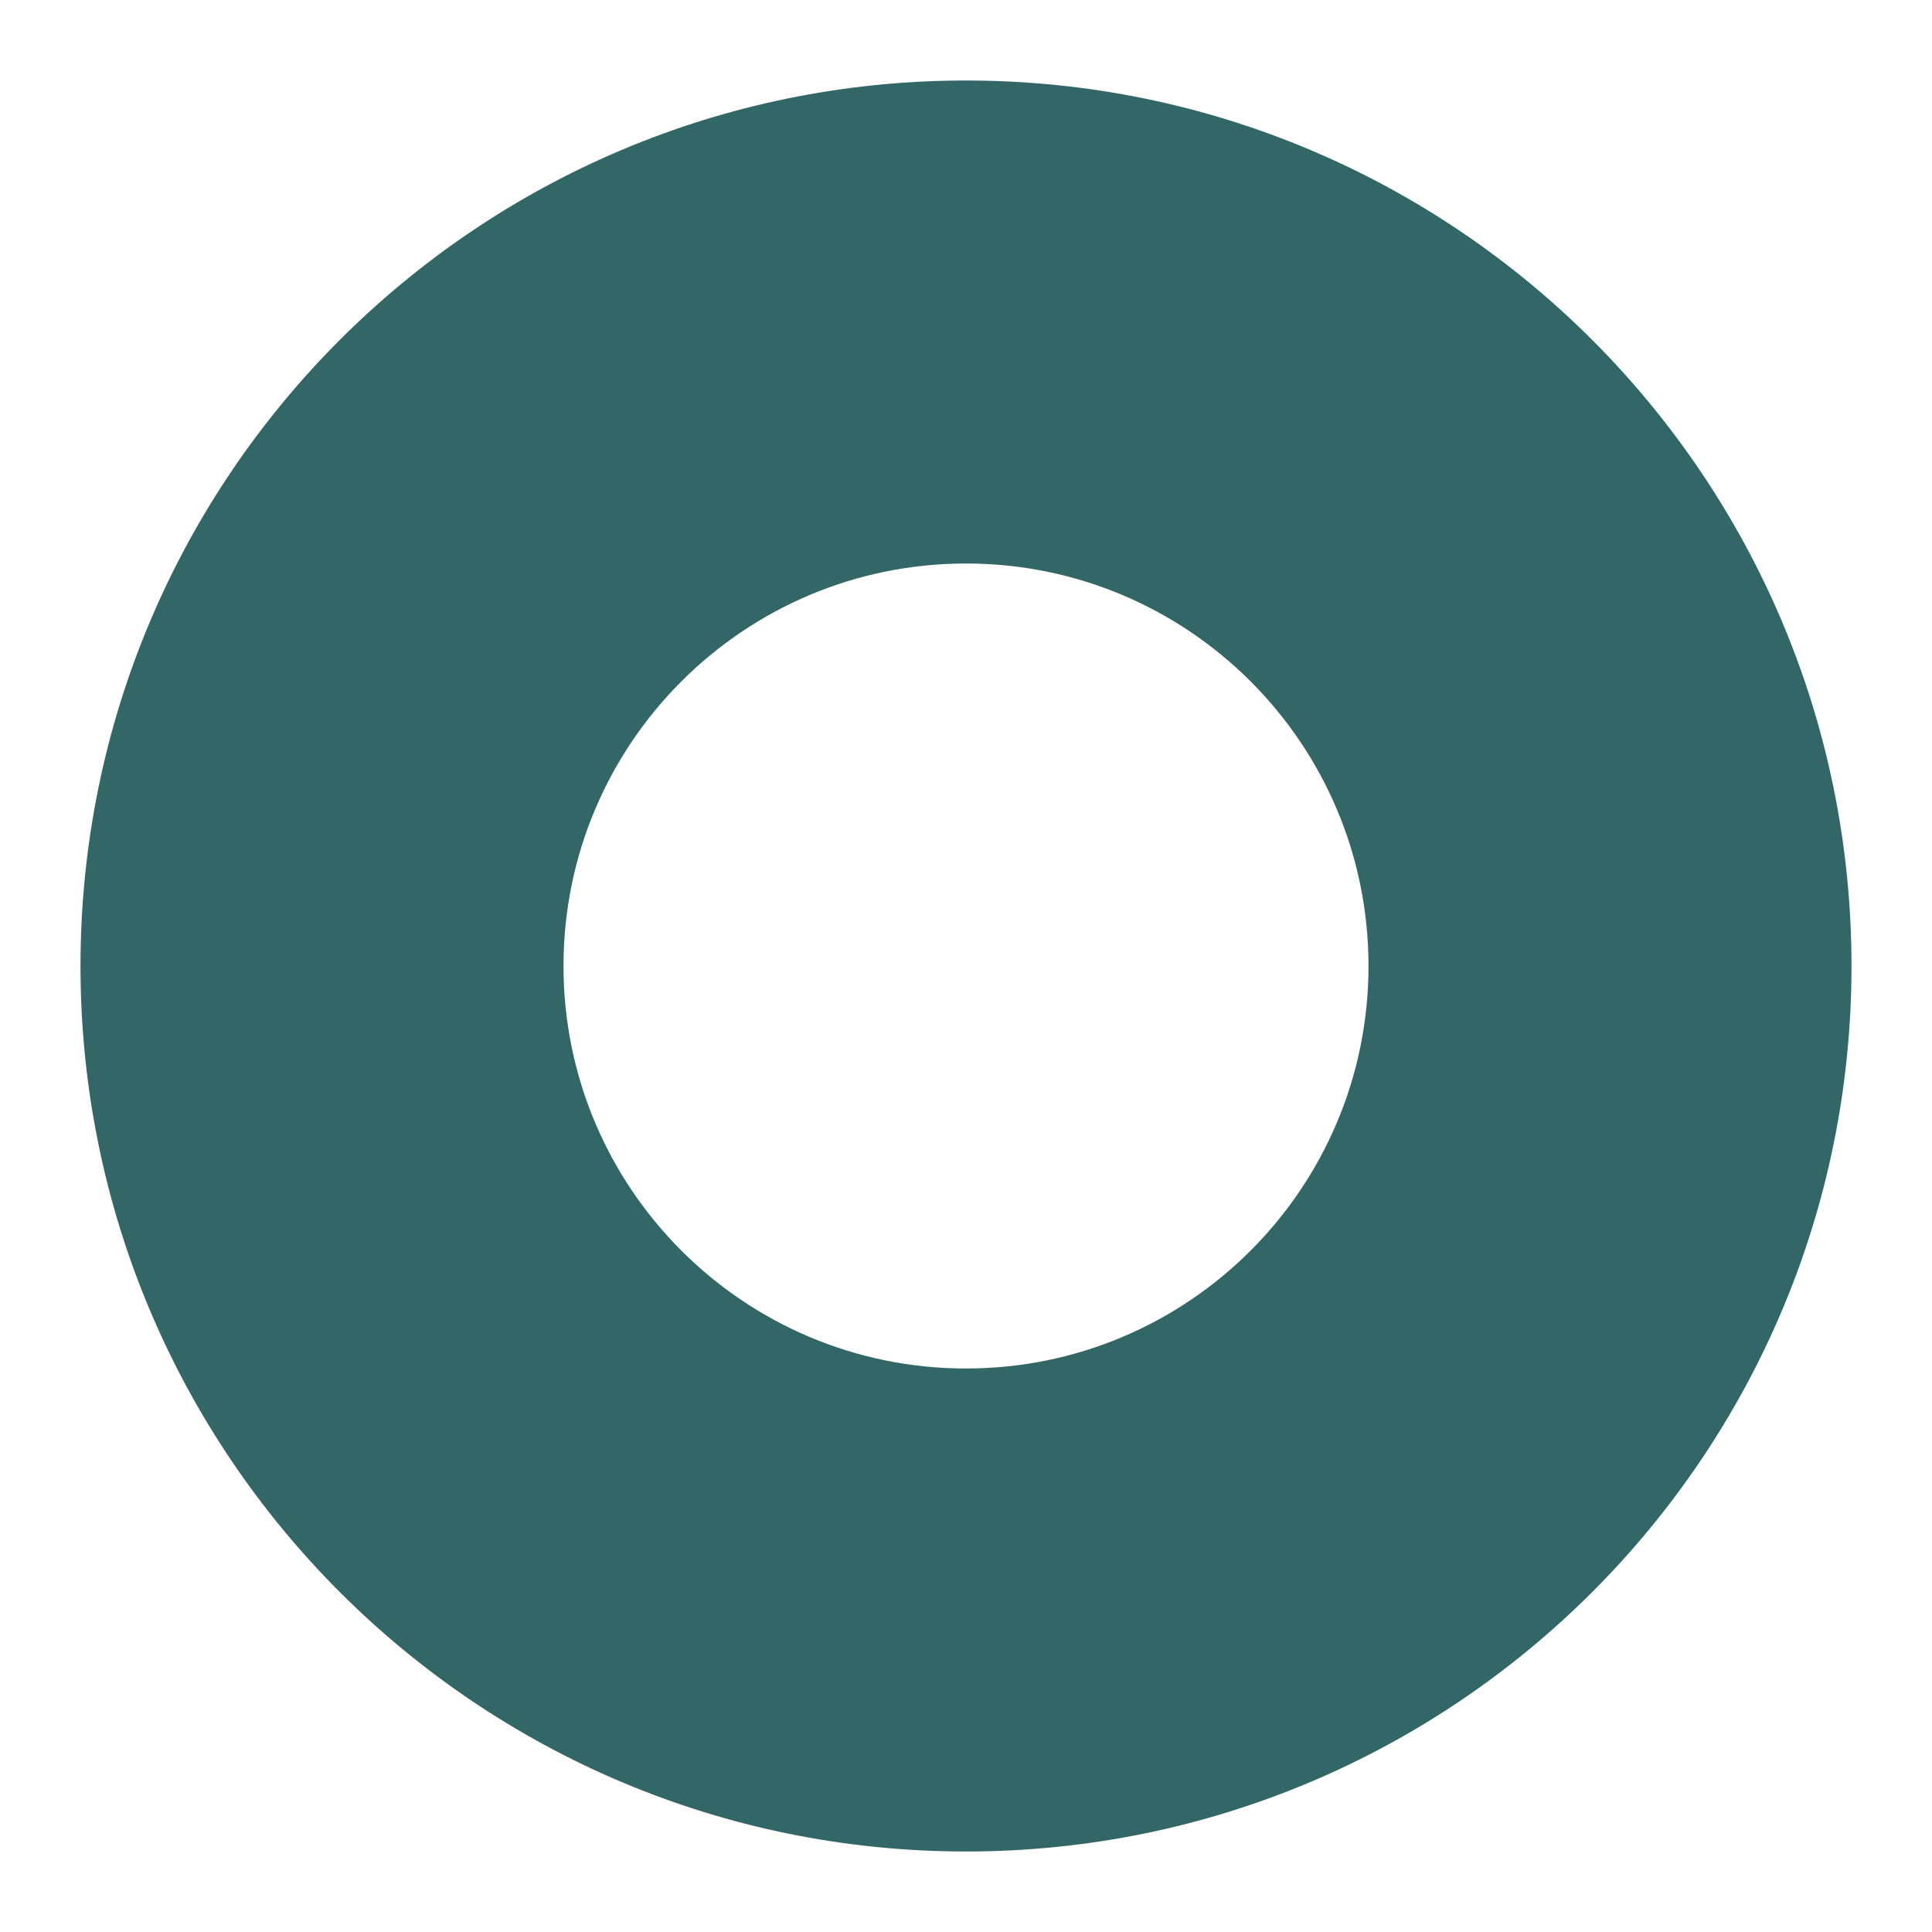<?xml version="1.0" standalone="no"?><!DOCTYPE svg PUBLIC "-//W3C//DTD SVG 1.1//EN" "http://www.w3.org/Graphics/SVG/1.1/DTD/svg11.dtd"><svg t="1701957589950" class="icon" viewBox="0 0 1024 1024" version="1.1" xmlns="http://www.w3.org/2000/svg" p-id="13137" xmlns:xlink="http://www.w3.org/1999/xlink" width="500" height="500"><path d="M512 42.667C252.793 42.667 42.667 252.793 42.667 512s210.127 469.333 469.333 469.333 469.333-210.127 469.333-469.333S771.207 42.667 512 42.667z m0 682.667c-117.82 0-213.333-95.513-213.333-213.333s95.513-213.333 213.333-213.333 213.333 95.513 213.333 213.333-95.513 213.333-213.333 213.333z" fill="#336666" p-id="13138"></path></svg>